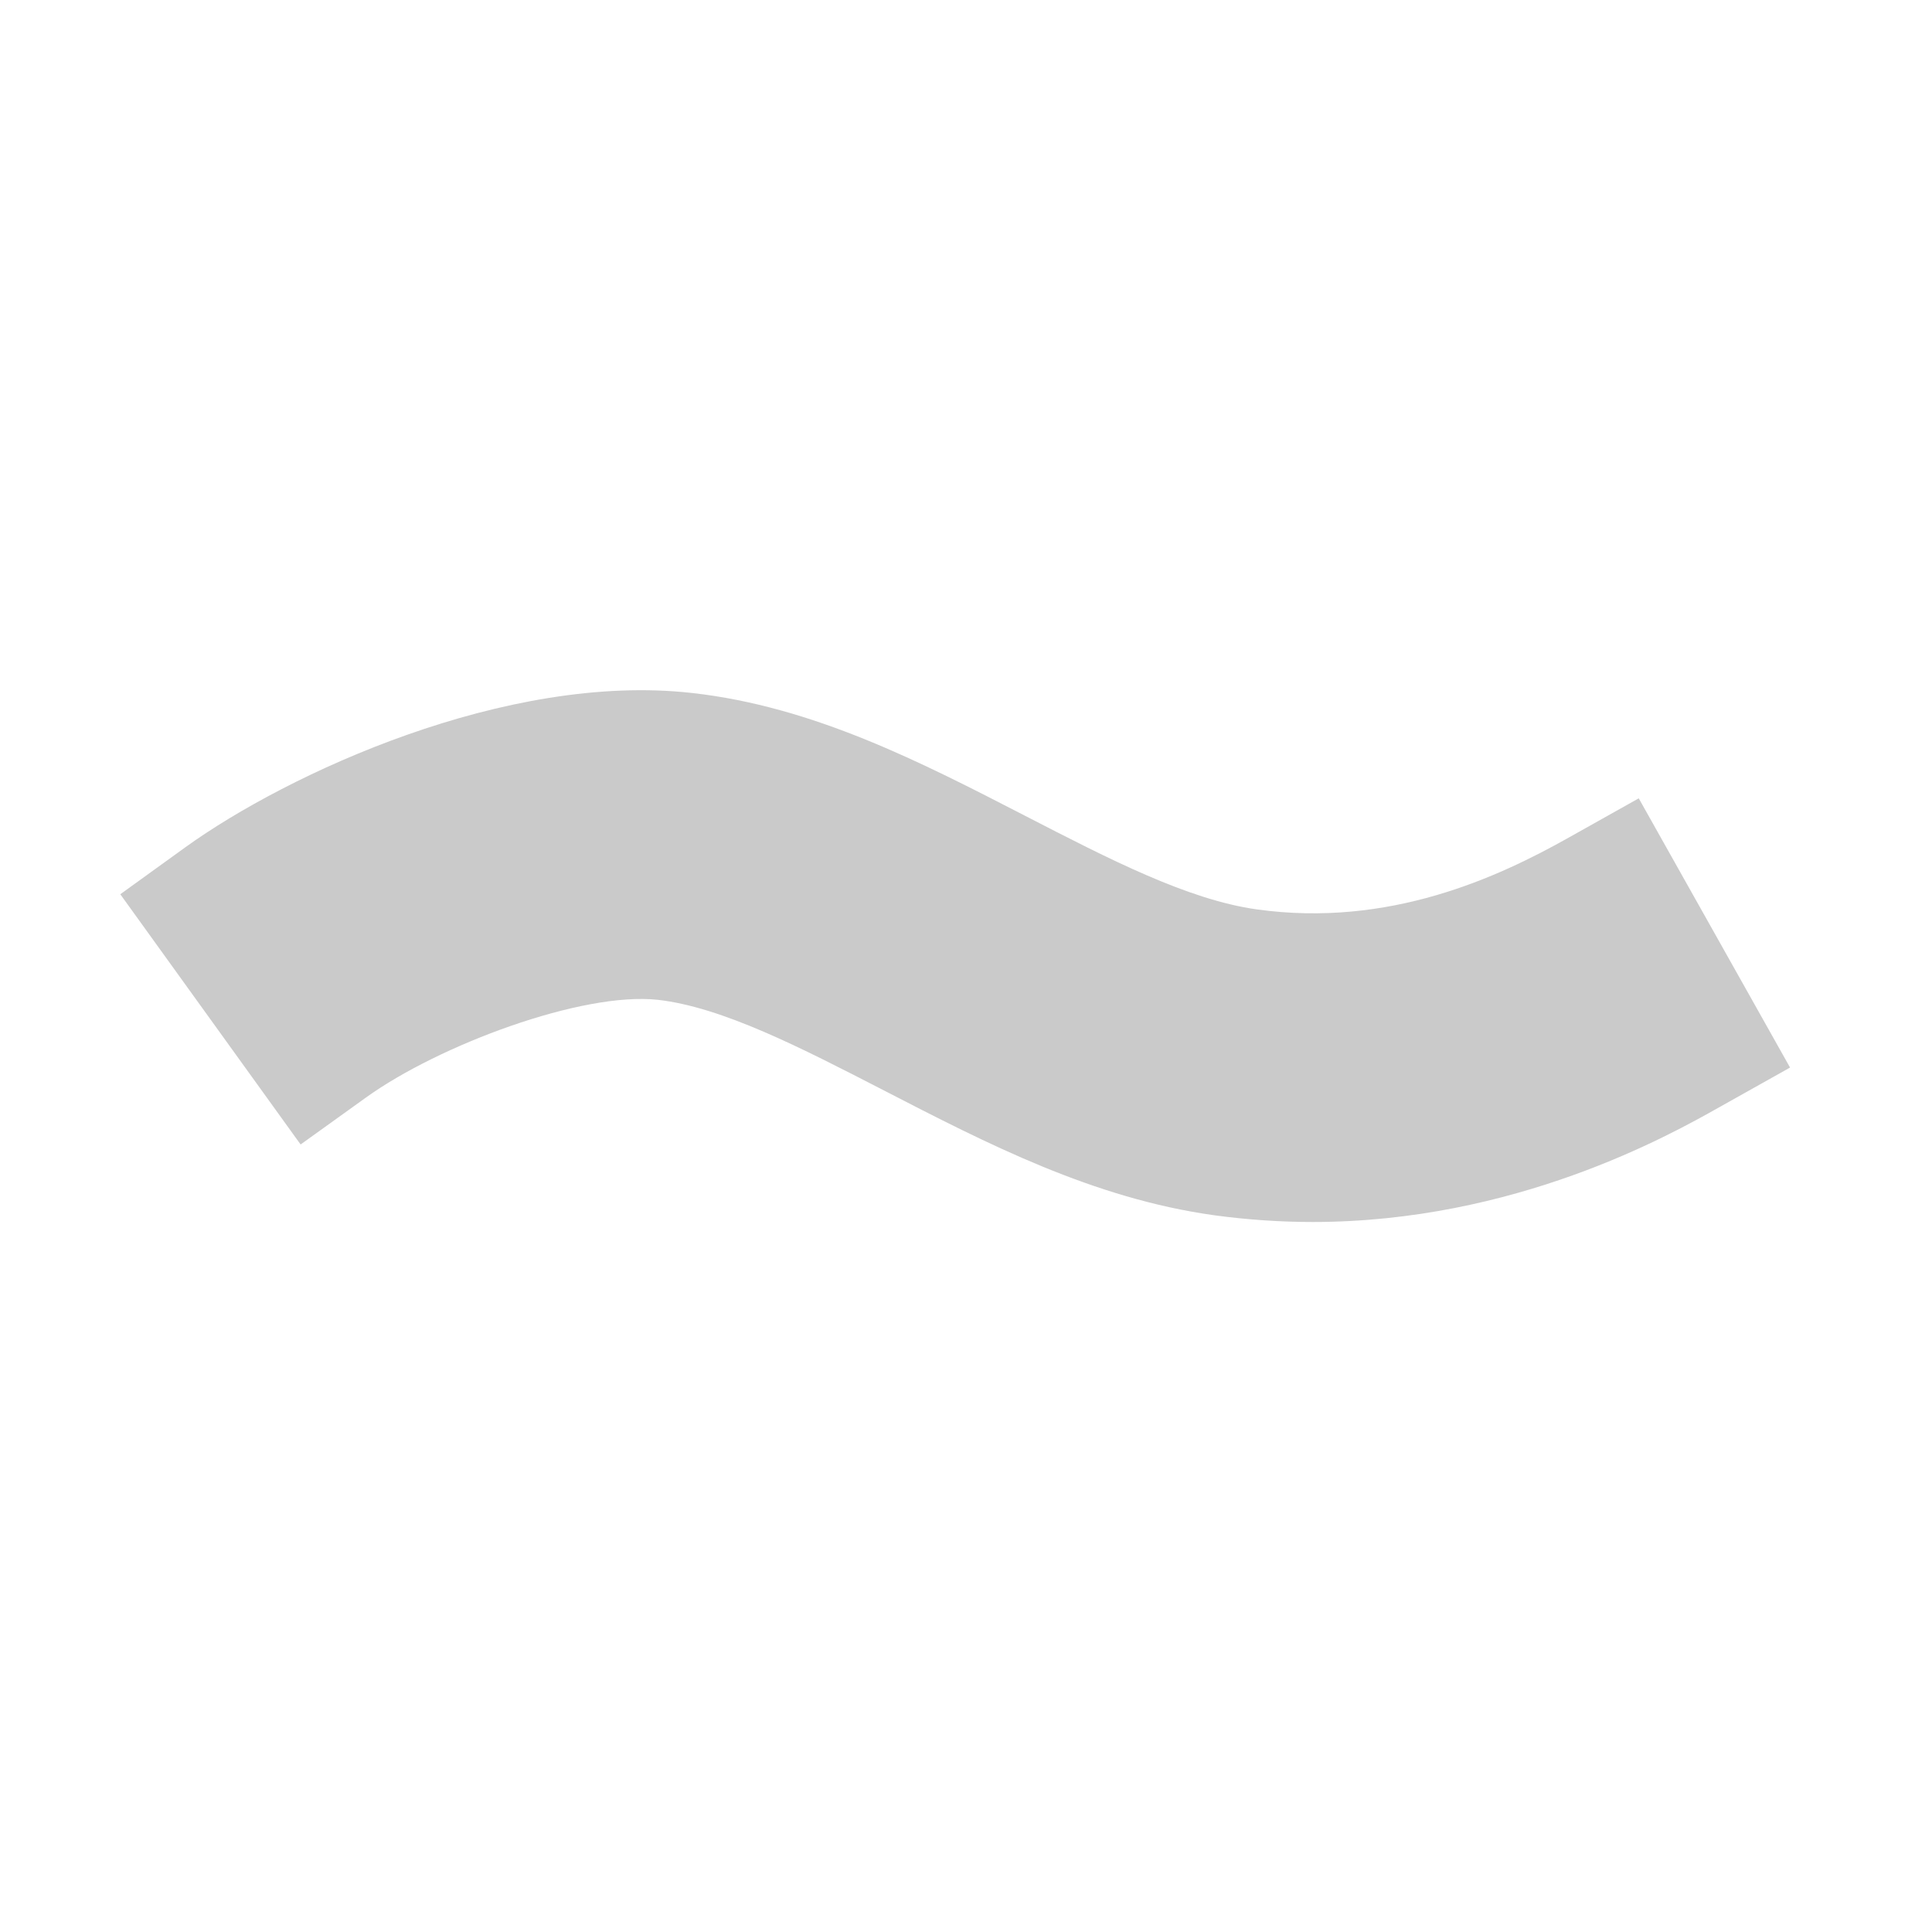 <svg width="84" height="84" viewBox="0 0 84 84" fill="none" xmlns="http://www.w3.org/2000/svg">
<path d="M77.82 46.42L74.77 48.13C72.57 49.37 65.87 53.13 57.07 53.13C55.65 53.13 54.21 53.03 52.81 52.84C47.53 52.11 42.91 49.72 38.43 47.41C34.82 45.55 31.41 43.79 28.6 43.47C25.3 43.11 19.06 45.45 15.91 47.72L13.07 49.76L5.23 38.88L8.07 36.83C12.5 33.64 22.02 29.22 30.09 30.13C35.37 30.72 40.05 33.14 44.59 35.48C48.22 37.35 51.64 39.12 54.65 39.54C60.41 40.34 65.14 38.14 68.2 36.42L71.25 34.71L77.82 46.4V46.42Z" fill="#CACACA"/>
</svg>

